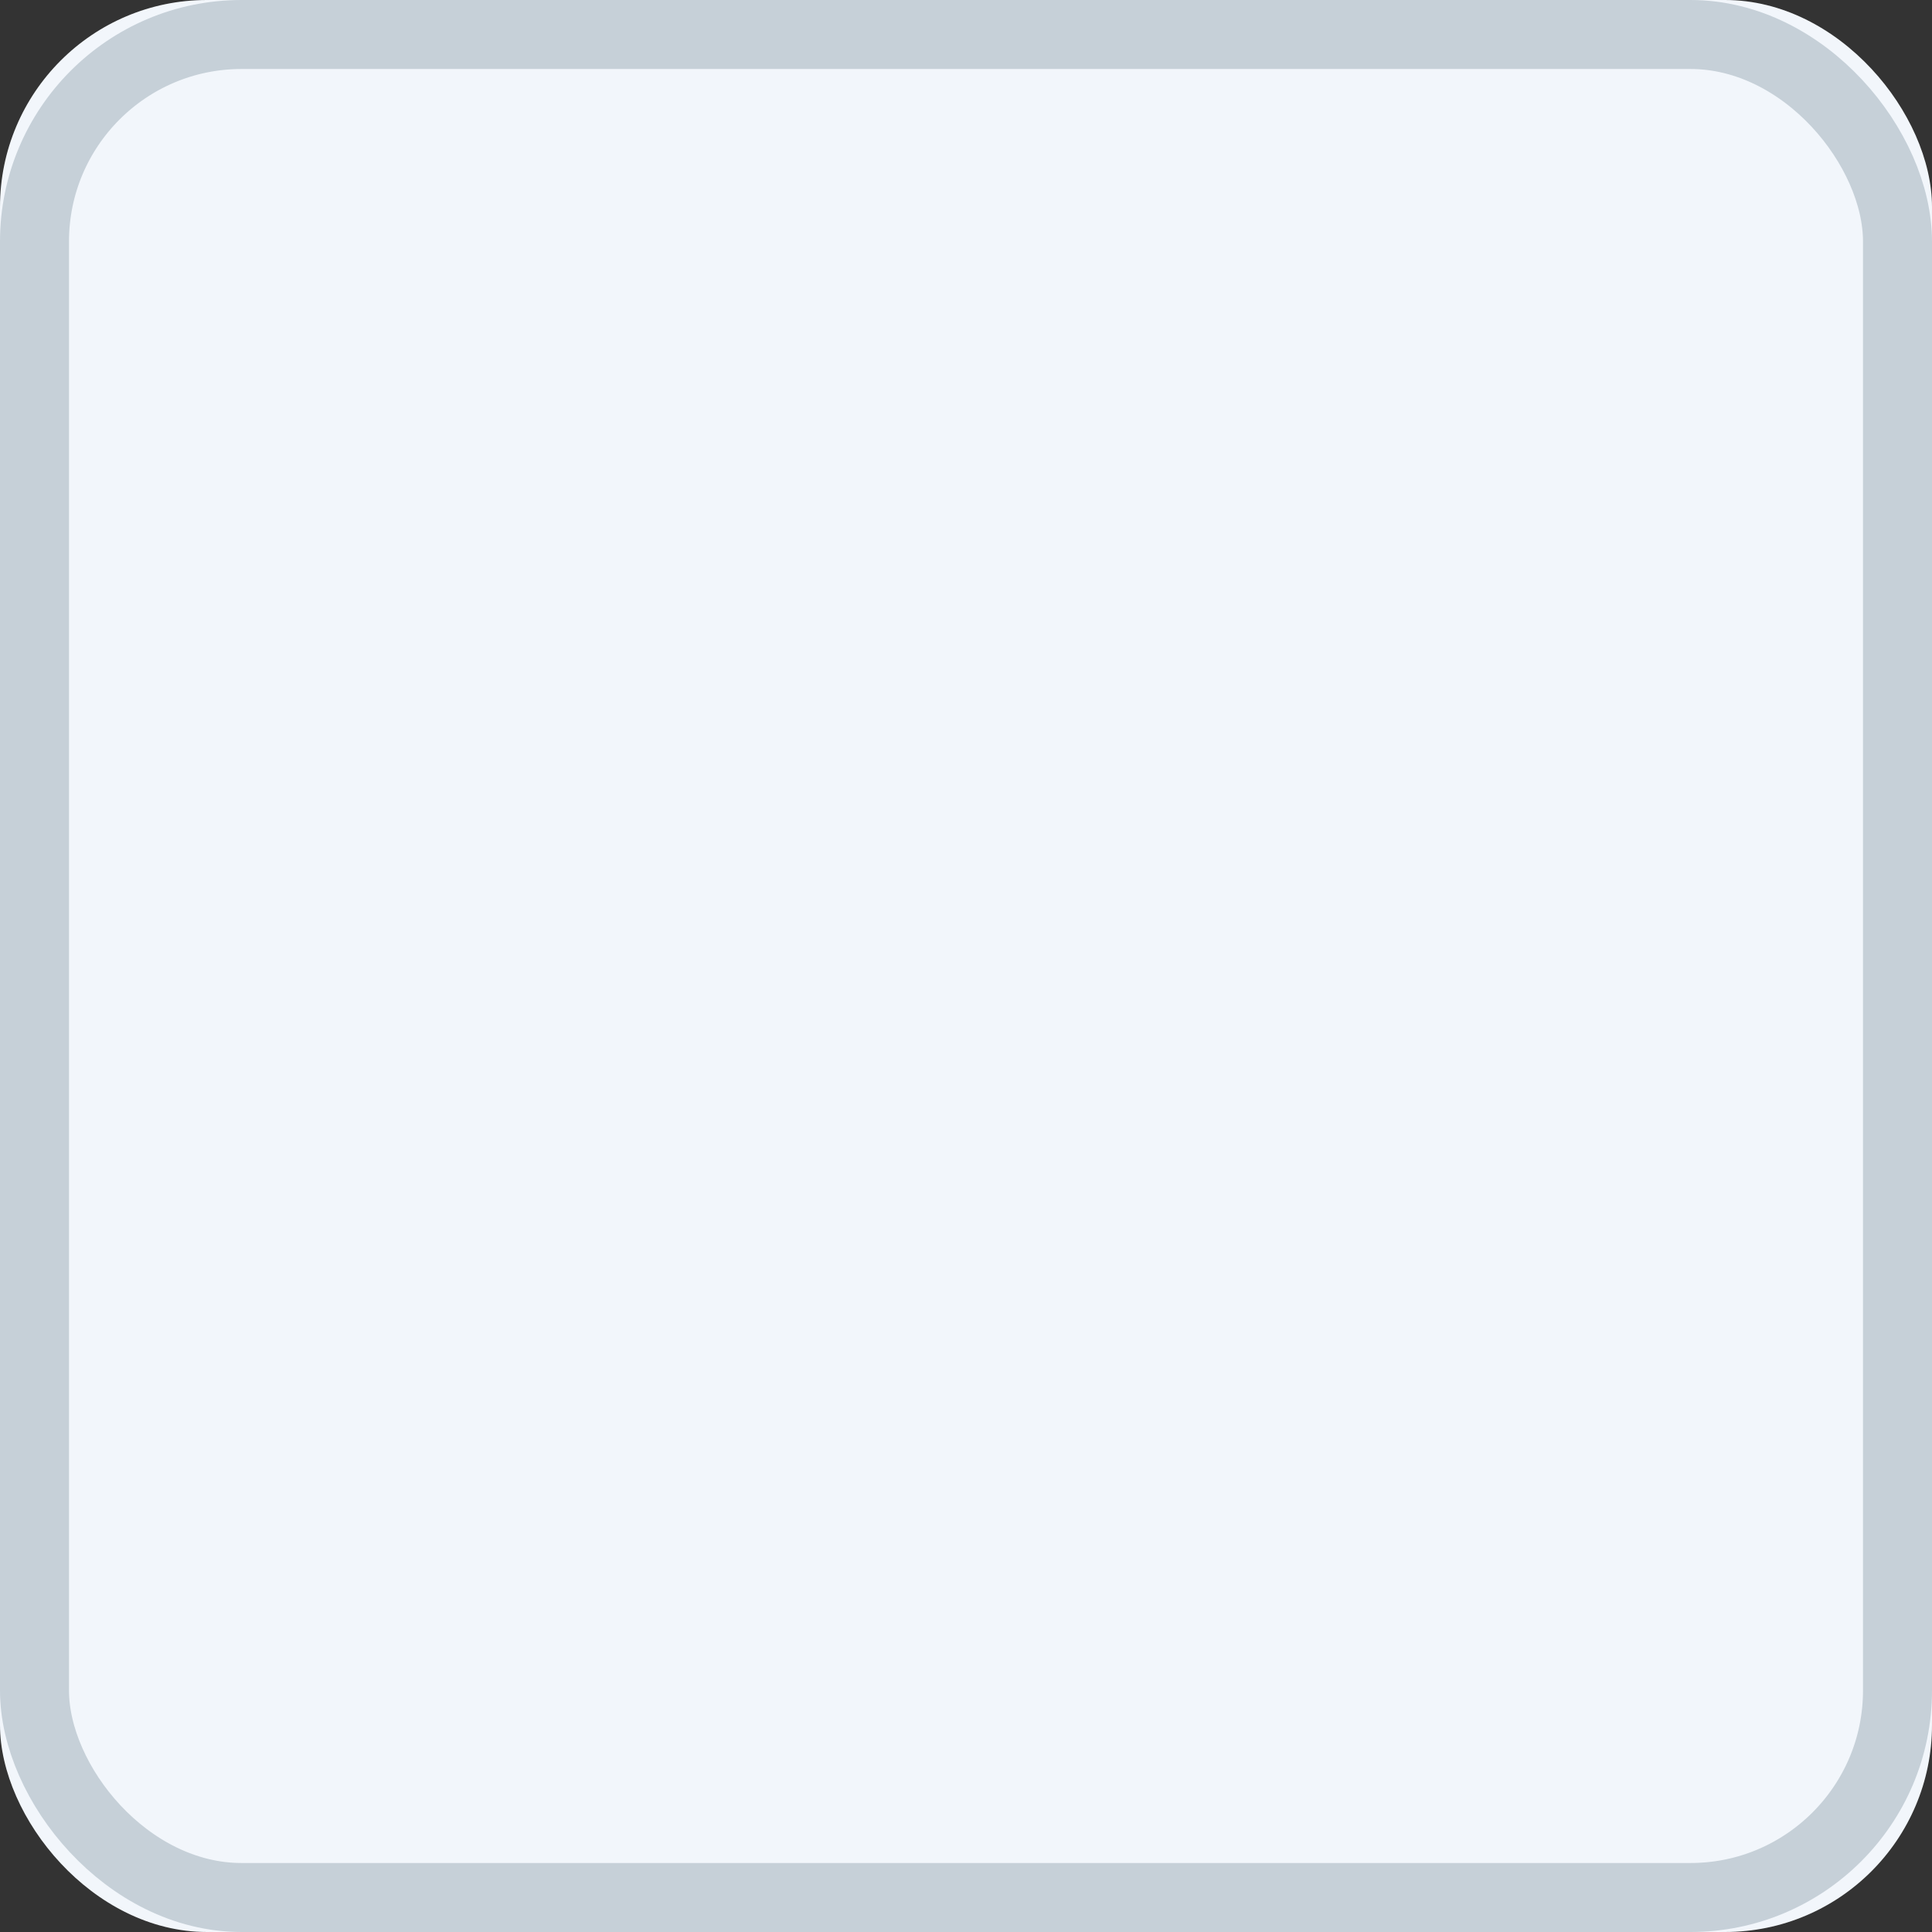 <?xml version="1.0" encoding="UTF-8"?>
<svg width="28px" height="28px" viewBox="0 0 28 28" version="1.1" xmlns="http://www.w3.org/2000/svg" xmlns:xlink="http://www.w3.org/1999/xlink">
    <rect x="0" y="0" width="28" height="28" fill="#333333" stroke="none"/>
    <!-- Generator: Sketch 48 (47235) - http://www.bohemiancoding.com/sketch -->
    <title>Chekbox 0@2x</title>
    <desc>Created with Sketch.</desc>
    <defs>
        <rect id="path-1" x="0" y="0" width="28" height="28" rx="3"></rect>
    </defs>
    <g id="Step-1" stroke="none" stroke-width="1" fill="none" fill-rule="evenodd" transform="translate(-460, -930)">
        <g id="Chekbox-0" transform="translate(460, 930)">
            <g id="Rectangle-28">
                <use fill="#F2F6FB" fill-rule="evenodd" xlink:href="#path-1"></use>
                <rect stroke="#C6D0D8" stroke-width="1" x="0.5" y="0.5" width="27" height="27" rx="3"></rect>
            </g>
        </g>
    </g>
</svg>